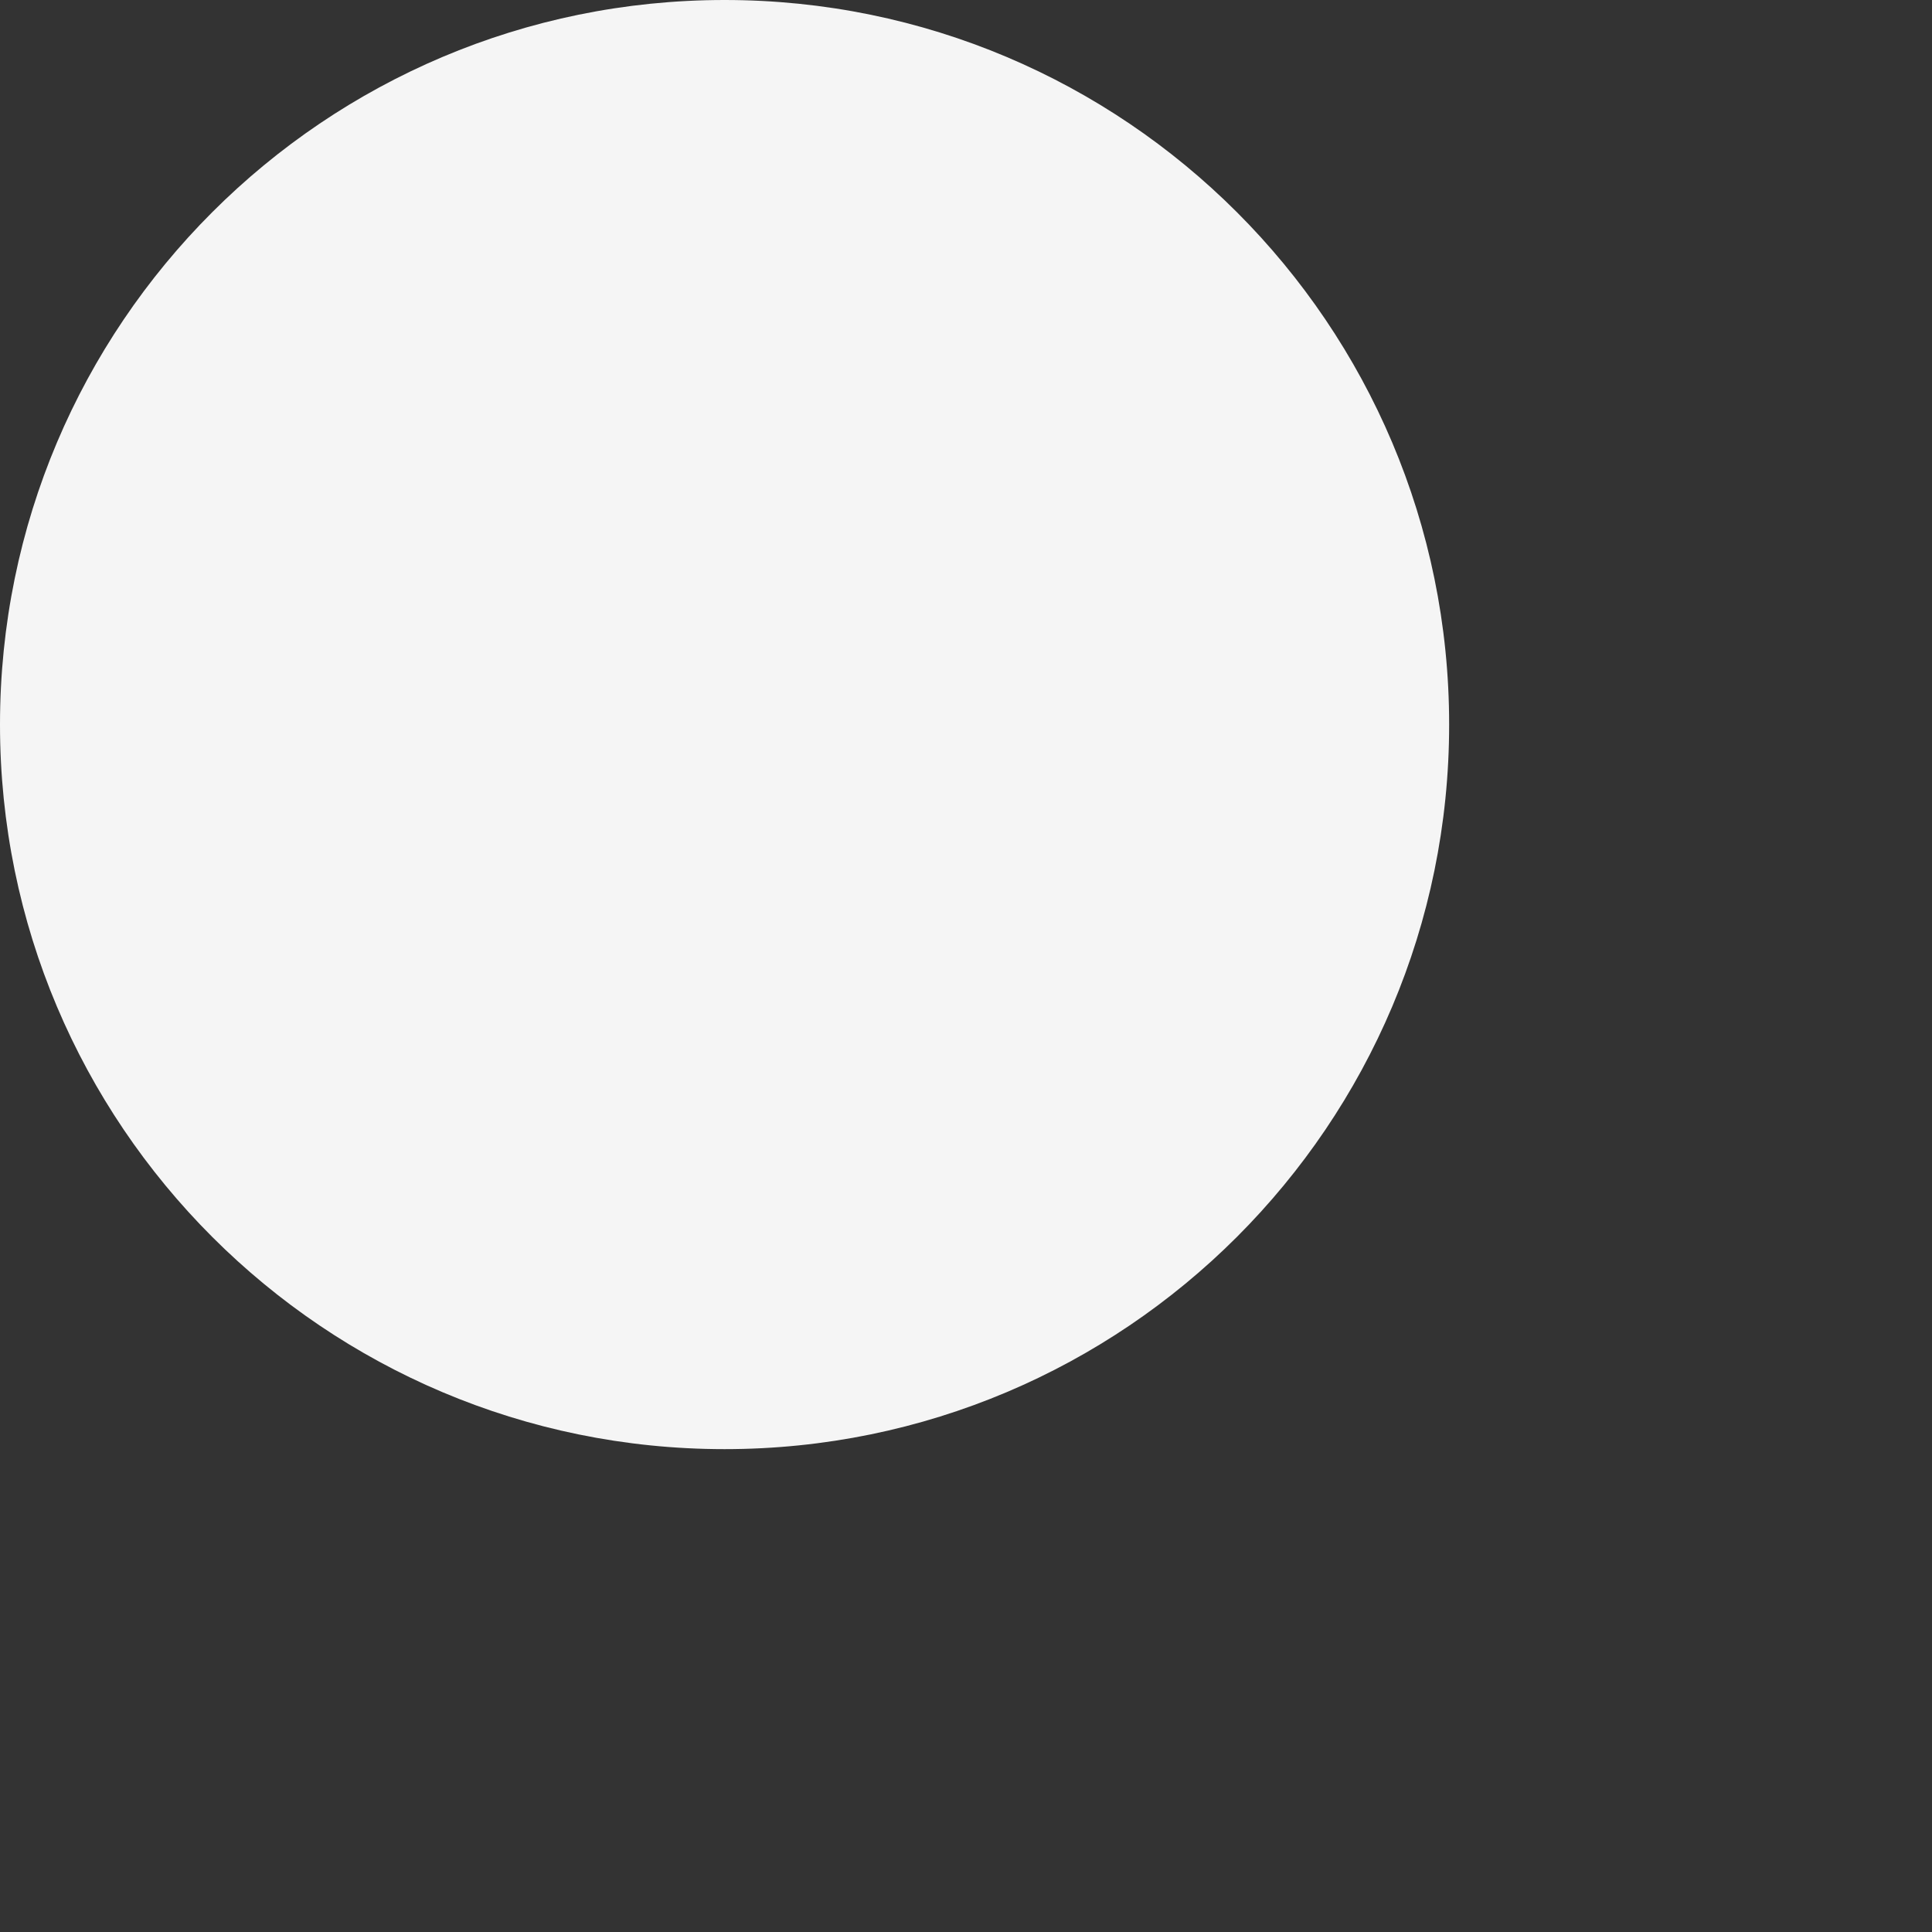 <svg 
 xmlns="http://www.w3.org/2000/svg"
 xmlns:xlink="http://www.w3.org/1999/xlink"
 width="2.222in" height="2.222in">
<rect width="100%" height="100%" fill="#333333" stroke="none"/>
<path fill-rule="evenodd"  fill="rgb(245, 245, 245)"
 d="M80.000,-0.000 C124.183,-0.000 160.000,35.817 160.000,79.999 C160.000,124.182 124.183,159.999 80.000,159.999 C35.817,159.999 -0.000,124.182 -0.000,79.999 C-0.000,35.817 35.817,-0.000 80.000,-0.000 Z"/>
</svg>